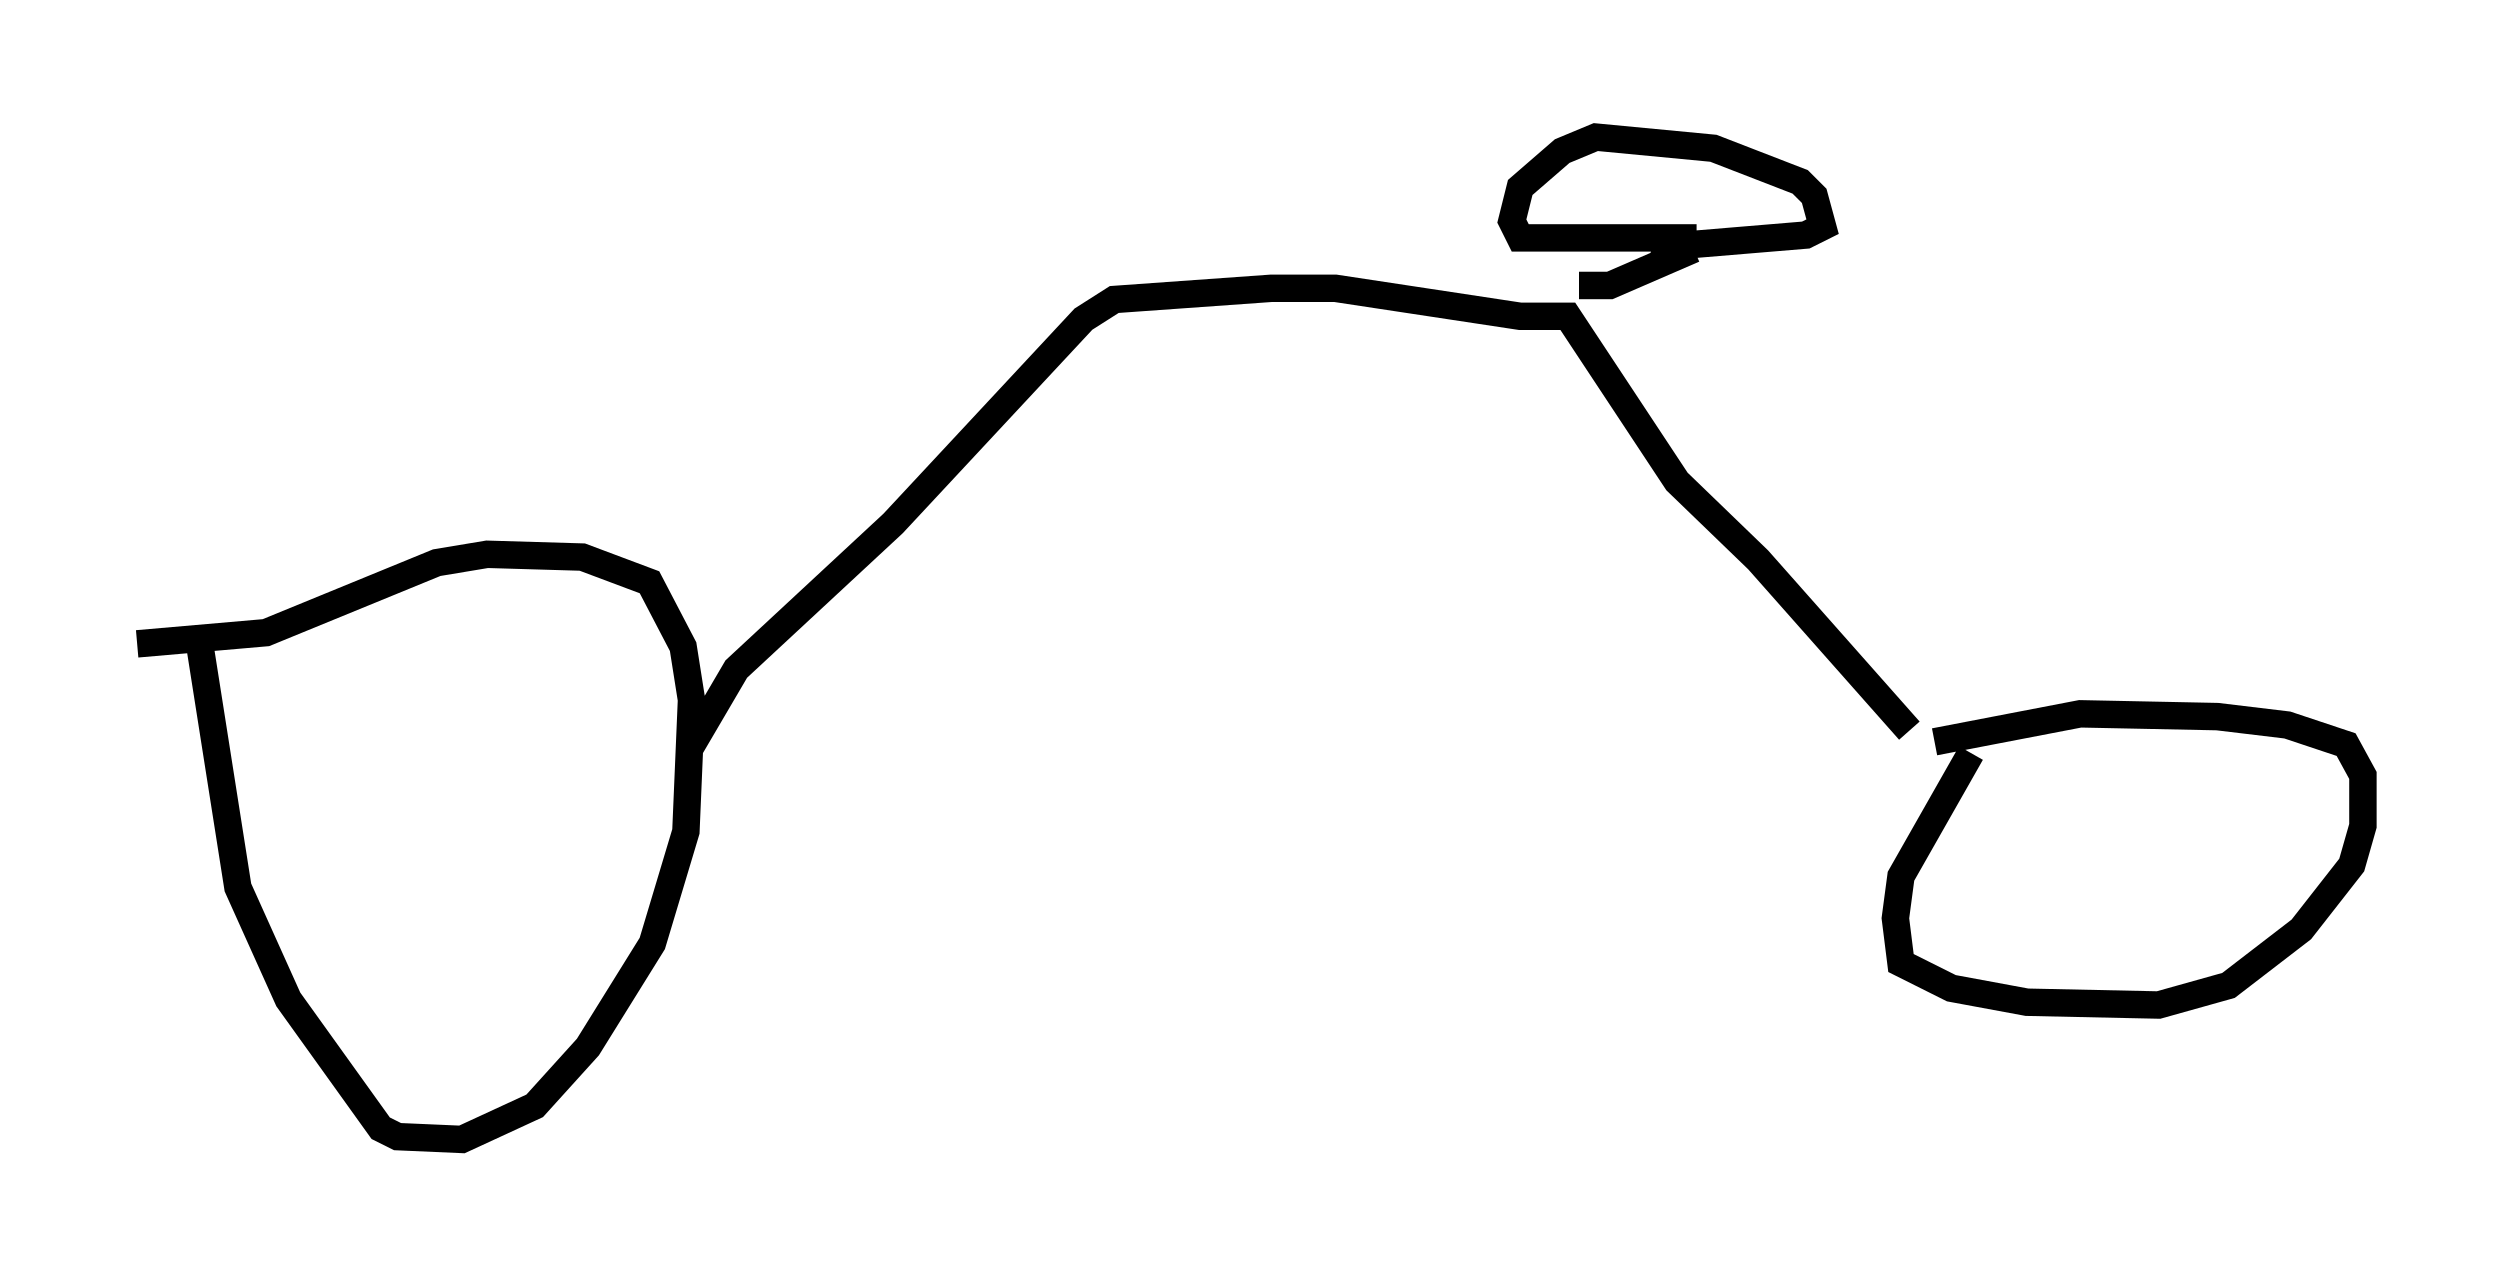 <?xml version="1.0" encoding="utf-8" ?>
<svg baseProfile="full" height="46.546" version="1.1" width="91.157" xmlns="http://www.w3.org/2000/svg" xmlns:ev="http://www.w3.org/2001/xml-events" xmlns:xlink="http://www.w3.org/1999/xlink"><defs /><rect fill="white" height="46.546" width="91.157" x="0" y="0" /><path d="M6.94, 18.986 m0.306, 4.288 l1.429, 9.086 1.838, 4.083 l3.369, 4.696 0.613, 0.306 l2.348, 0.102 2.654, -1.225 l1.94, -2.144 2.348, -3.777 l1.225, -4.083 0.204, -4.798 l-0.306, -1.94 -1.225, -2.348 l-2.45, -0.919 -3.471, -0.102 l-1.838, 0.306 -6.227, 2.552 l-4.696, 0.408 m20.111, 3.879 l1.735, -2.96 5.717, -5.308 l6.942, -7.452 1.123, -0.715 l5.717, -0.408 2.348, 0.0 l6.738, 1.021 1.735, 0.0 l3.981, 6.023 2.96, 2.858 l5.513, 6.227 m2.246, 0.817 l-2.552, 4.492 -0.204, 1.531 l0.204, 1.633 1.838, 0.919 l2.756, 0.51 4.798, 0.102 l2.552, -0.715 2.654, -2.042 l1.838, -2.348 0.408, -1.429 l0.0, -1.838 -0.613, -1.123 l-2.144, -0.715 -2.552, -0.306 l-5.002, -0.102 -5.308, 1.021 m-12.965, -16.64 l1.123, 0.0 3.063, -1.327 m0.102, -0.408 l-6.431, 0.0 -0.306, -0.613 l0.306, -1.225 1.531, -1.327 l1.225, -0.51 4.288, 0.408 l3.165, 1.225 0.51, 0.51 l0.306, 1.123 -0.613, 0.306 l-4.9, 0.408 -0.613, -0.204 " fill="none" stroke="black" stroke-width="1" /></svg>